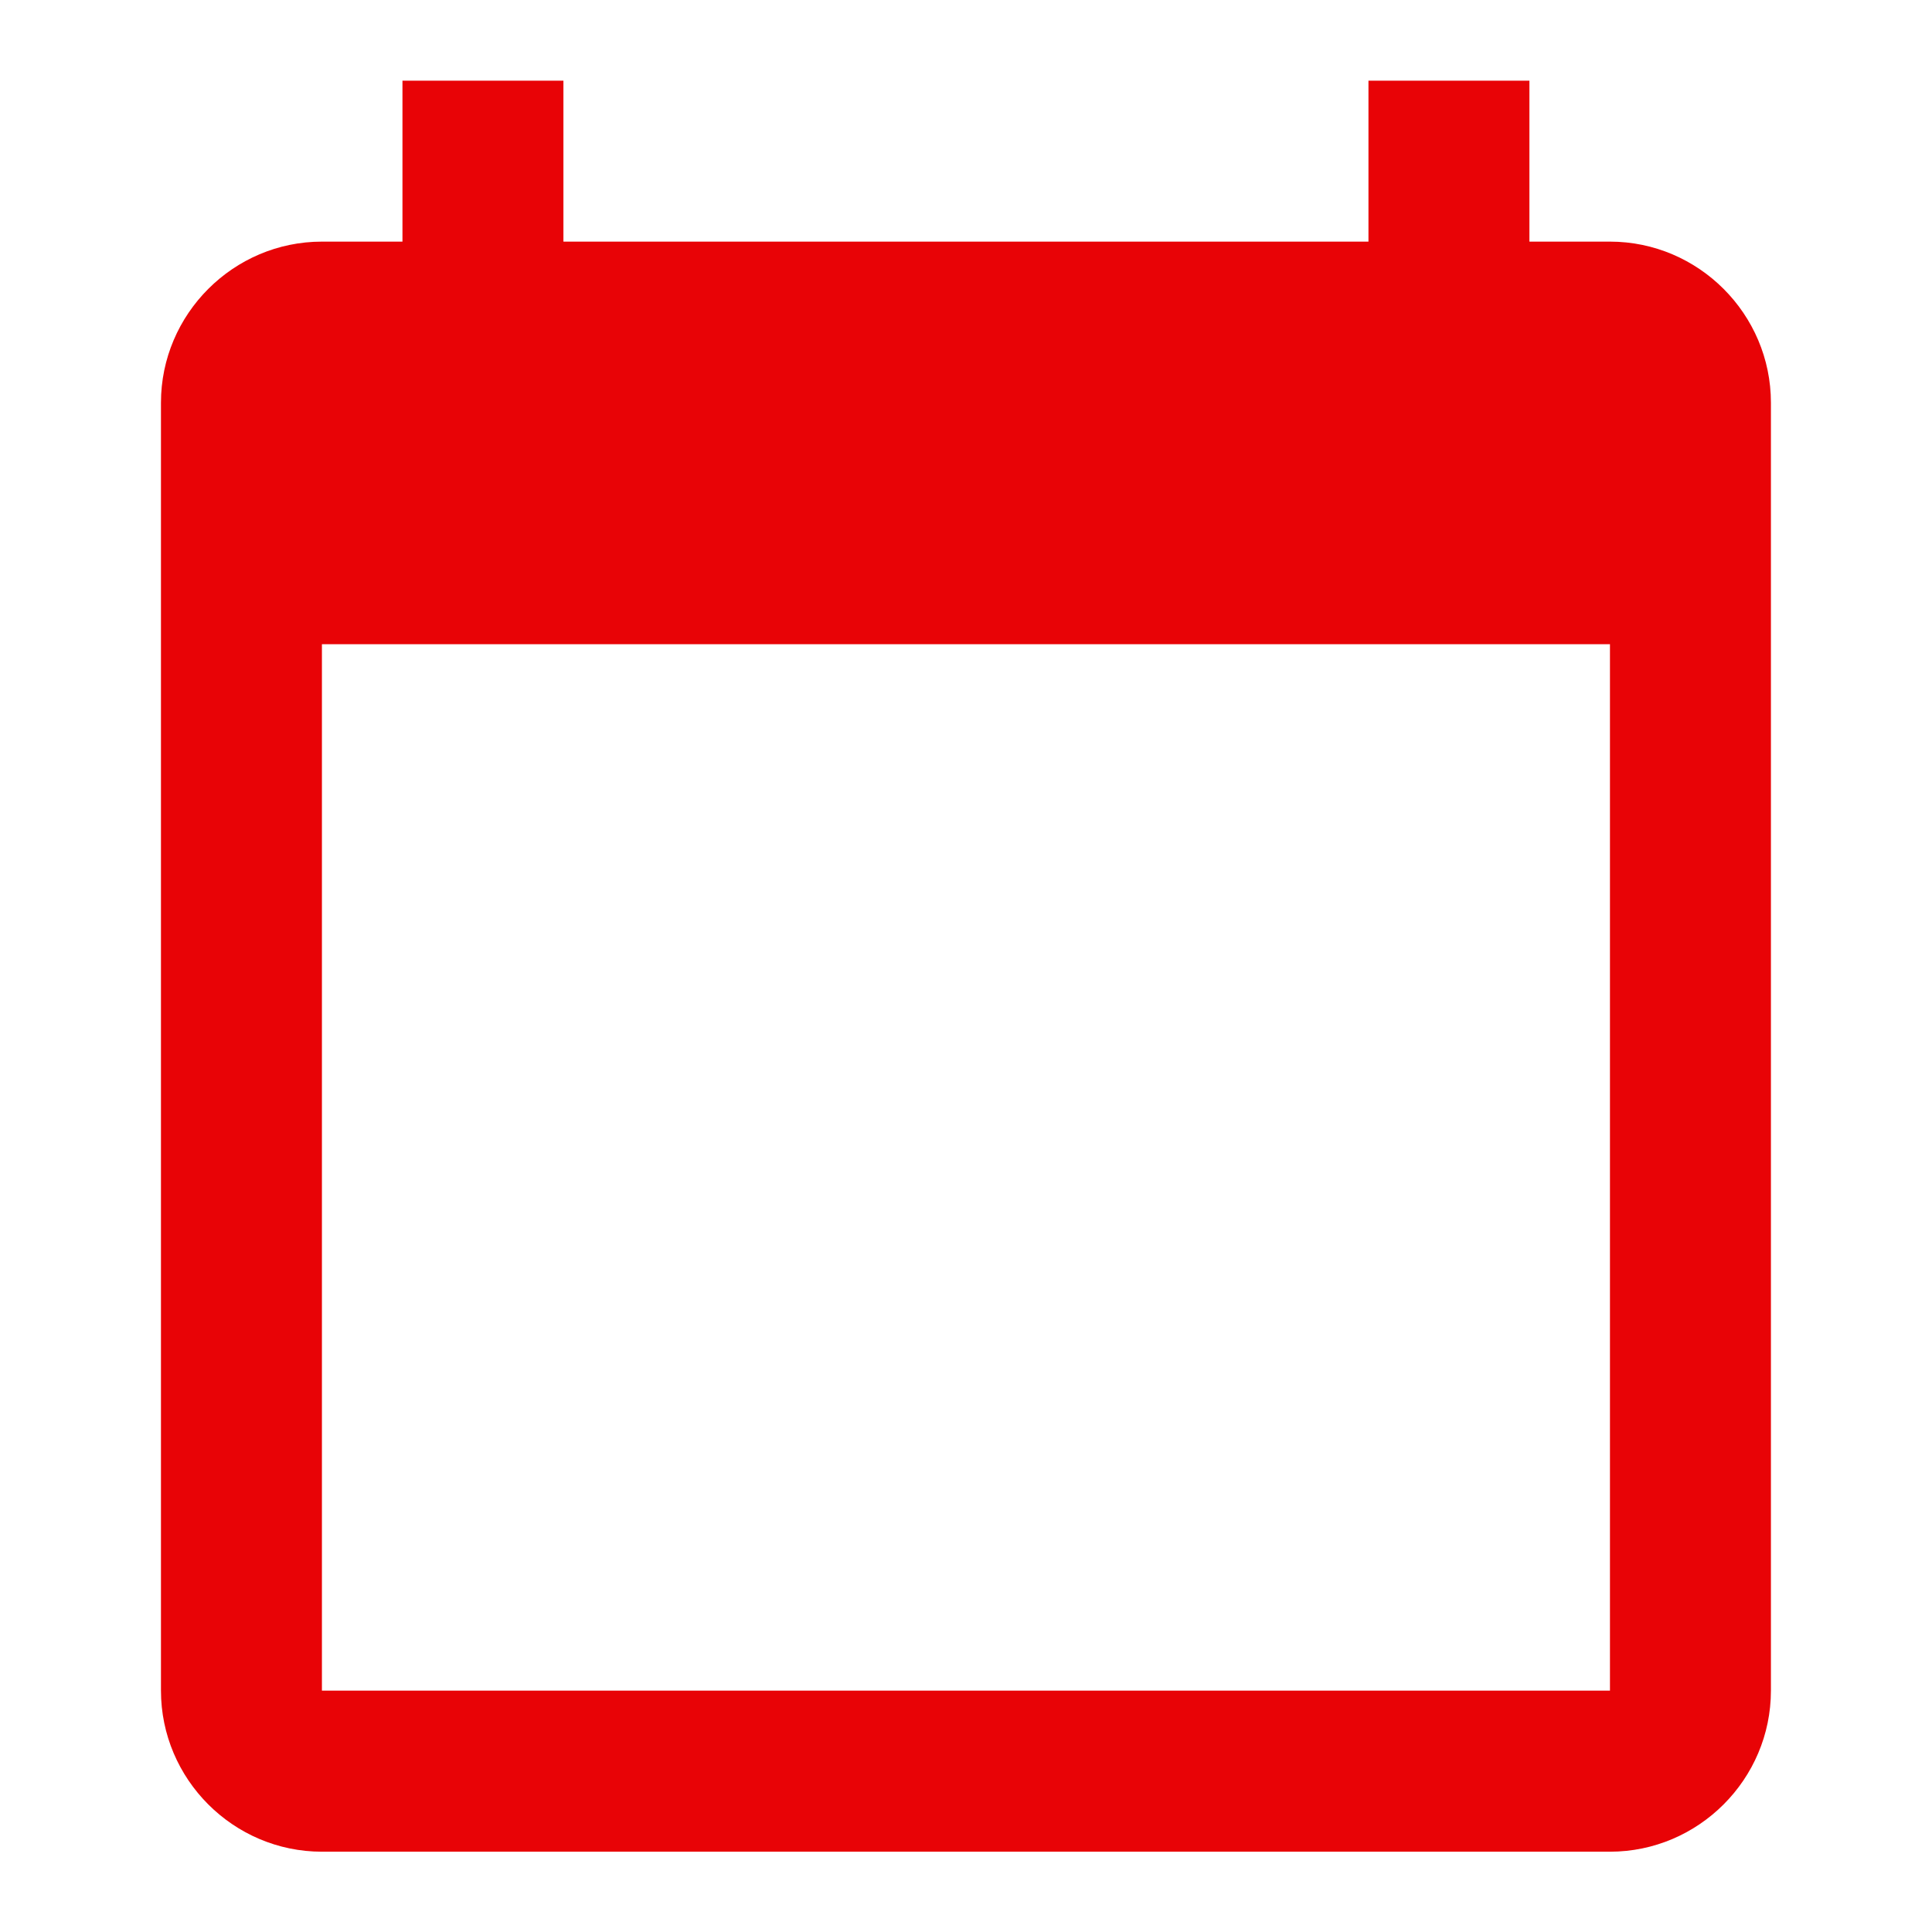 <svg width="16" height="16" viewBox="0 0 16 16" fill="none" xmlns="http://www.w3.org/2000/svg">
<g clip-path="url(#clip0_508_30850)">
<path d="M13.333 2.001H12.666V0.668H11.333V2.001H4.666V0.668H3.333V2.001H2.666C1.933 2.001 1.333 2.601 1.333 3.335V14.001C1.333 14.735 1.933 15.335 2.666 15.335H13.333C14.066 15.335 14.666 14.735 14.666 14.001V3.335C14.666 2.601 14.066 2.001 13.333 2.001ZM13.333 14.001H2.666V5.335H13.333V14.001Z" fill="#E80306"/>
</g>
<defs>
<clipPath id="clip0_508_30850">
<rect width="16" height="16" fill="white"/>
</clipPath>
</defs>
</svg>
